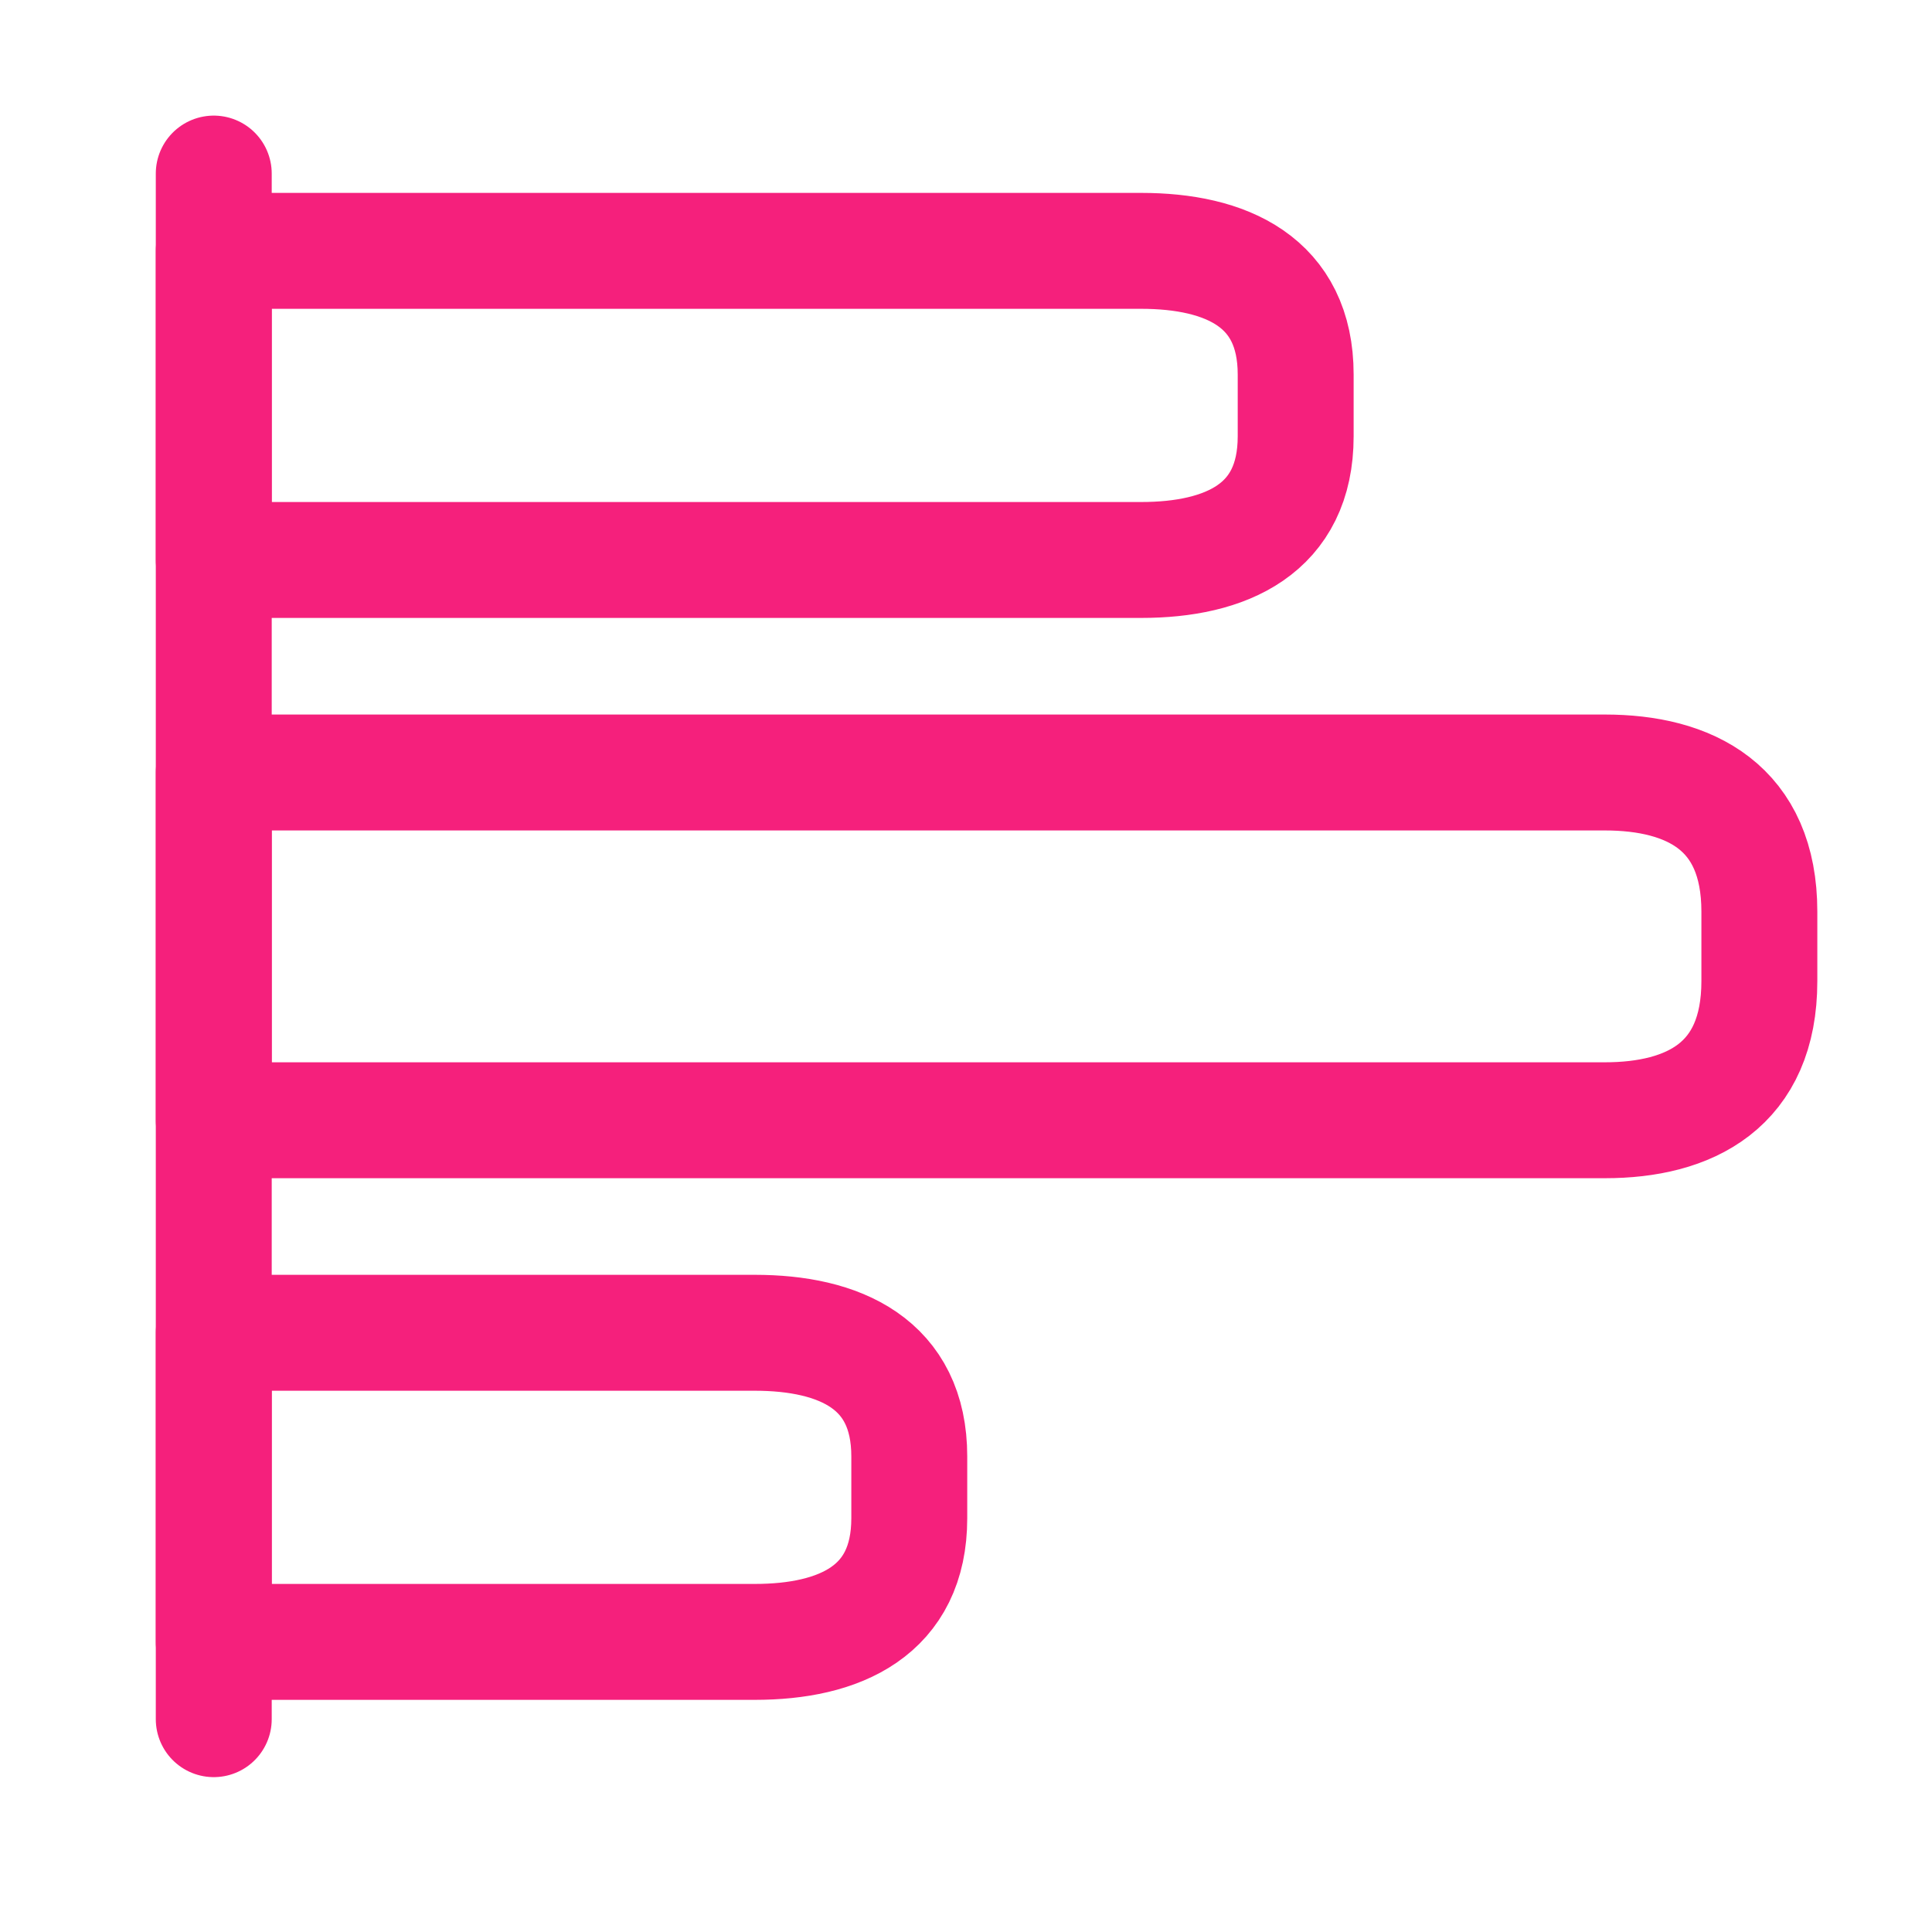 <svg width="25" height="25" viewBox="0 0 25 25" fill="none" xmlns="http://www.w3.org/2000/svg">
<path d="M2.766 2.246L2.766 22.246" stroke="#F5207C" stroke-width="1.5" stroke-miterlimit="10" stroke-linecap="round" stroke-linejoin="round"/>
<path d="M20.766 9.996L2.766 9.996L2.766 14.496L20.766 14.496C21.866 14.496 22.766 14.046 22.766 12.696L22.766 11.796C22.766 10.446 21.866 9.996 20.766 9.996Z" stroke="#F5207C" stroke-width="1.5" stroke-linecap="round" stroke-linejoin="round"/>
<path d="M14.766 3.246L2.766 3.246L2.766 7.246L14.766 7.246C15.866 7.246 16.766 6.846 16.766 5.646L16.766 4.846C16.766 3.646 15.866 3.246 14.766 3.246Z" stroke="#F5207C" stroke-width="1.5" stroke-linecap="round" stroke-linejoin="round"/>
<path d="M9.766 17.246L2.766 17.246L2.766 21.246L9.766 21.246C10.866 21.246 11.766 20.846 11.766 19.646L11.766 18.846C11.766 17.646 10.866 17.246 9.766 17.246Z" stroke="#F5207C" stroke-width="1.5" stroke-linecap="round" stroke-linejoin="round"/>
</svg>
